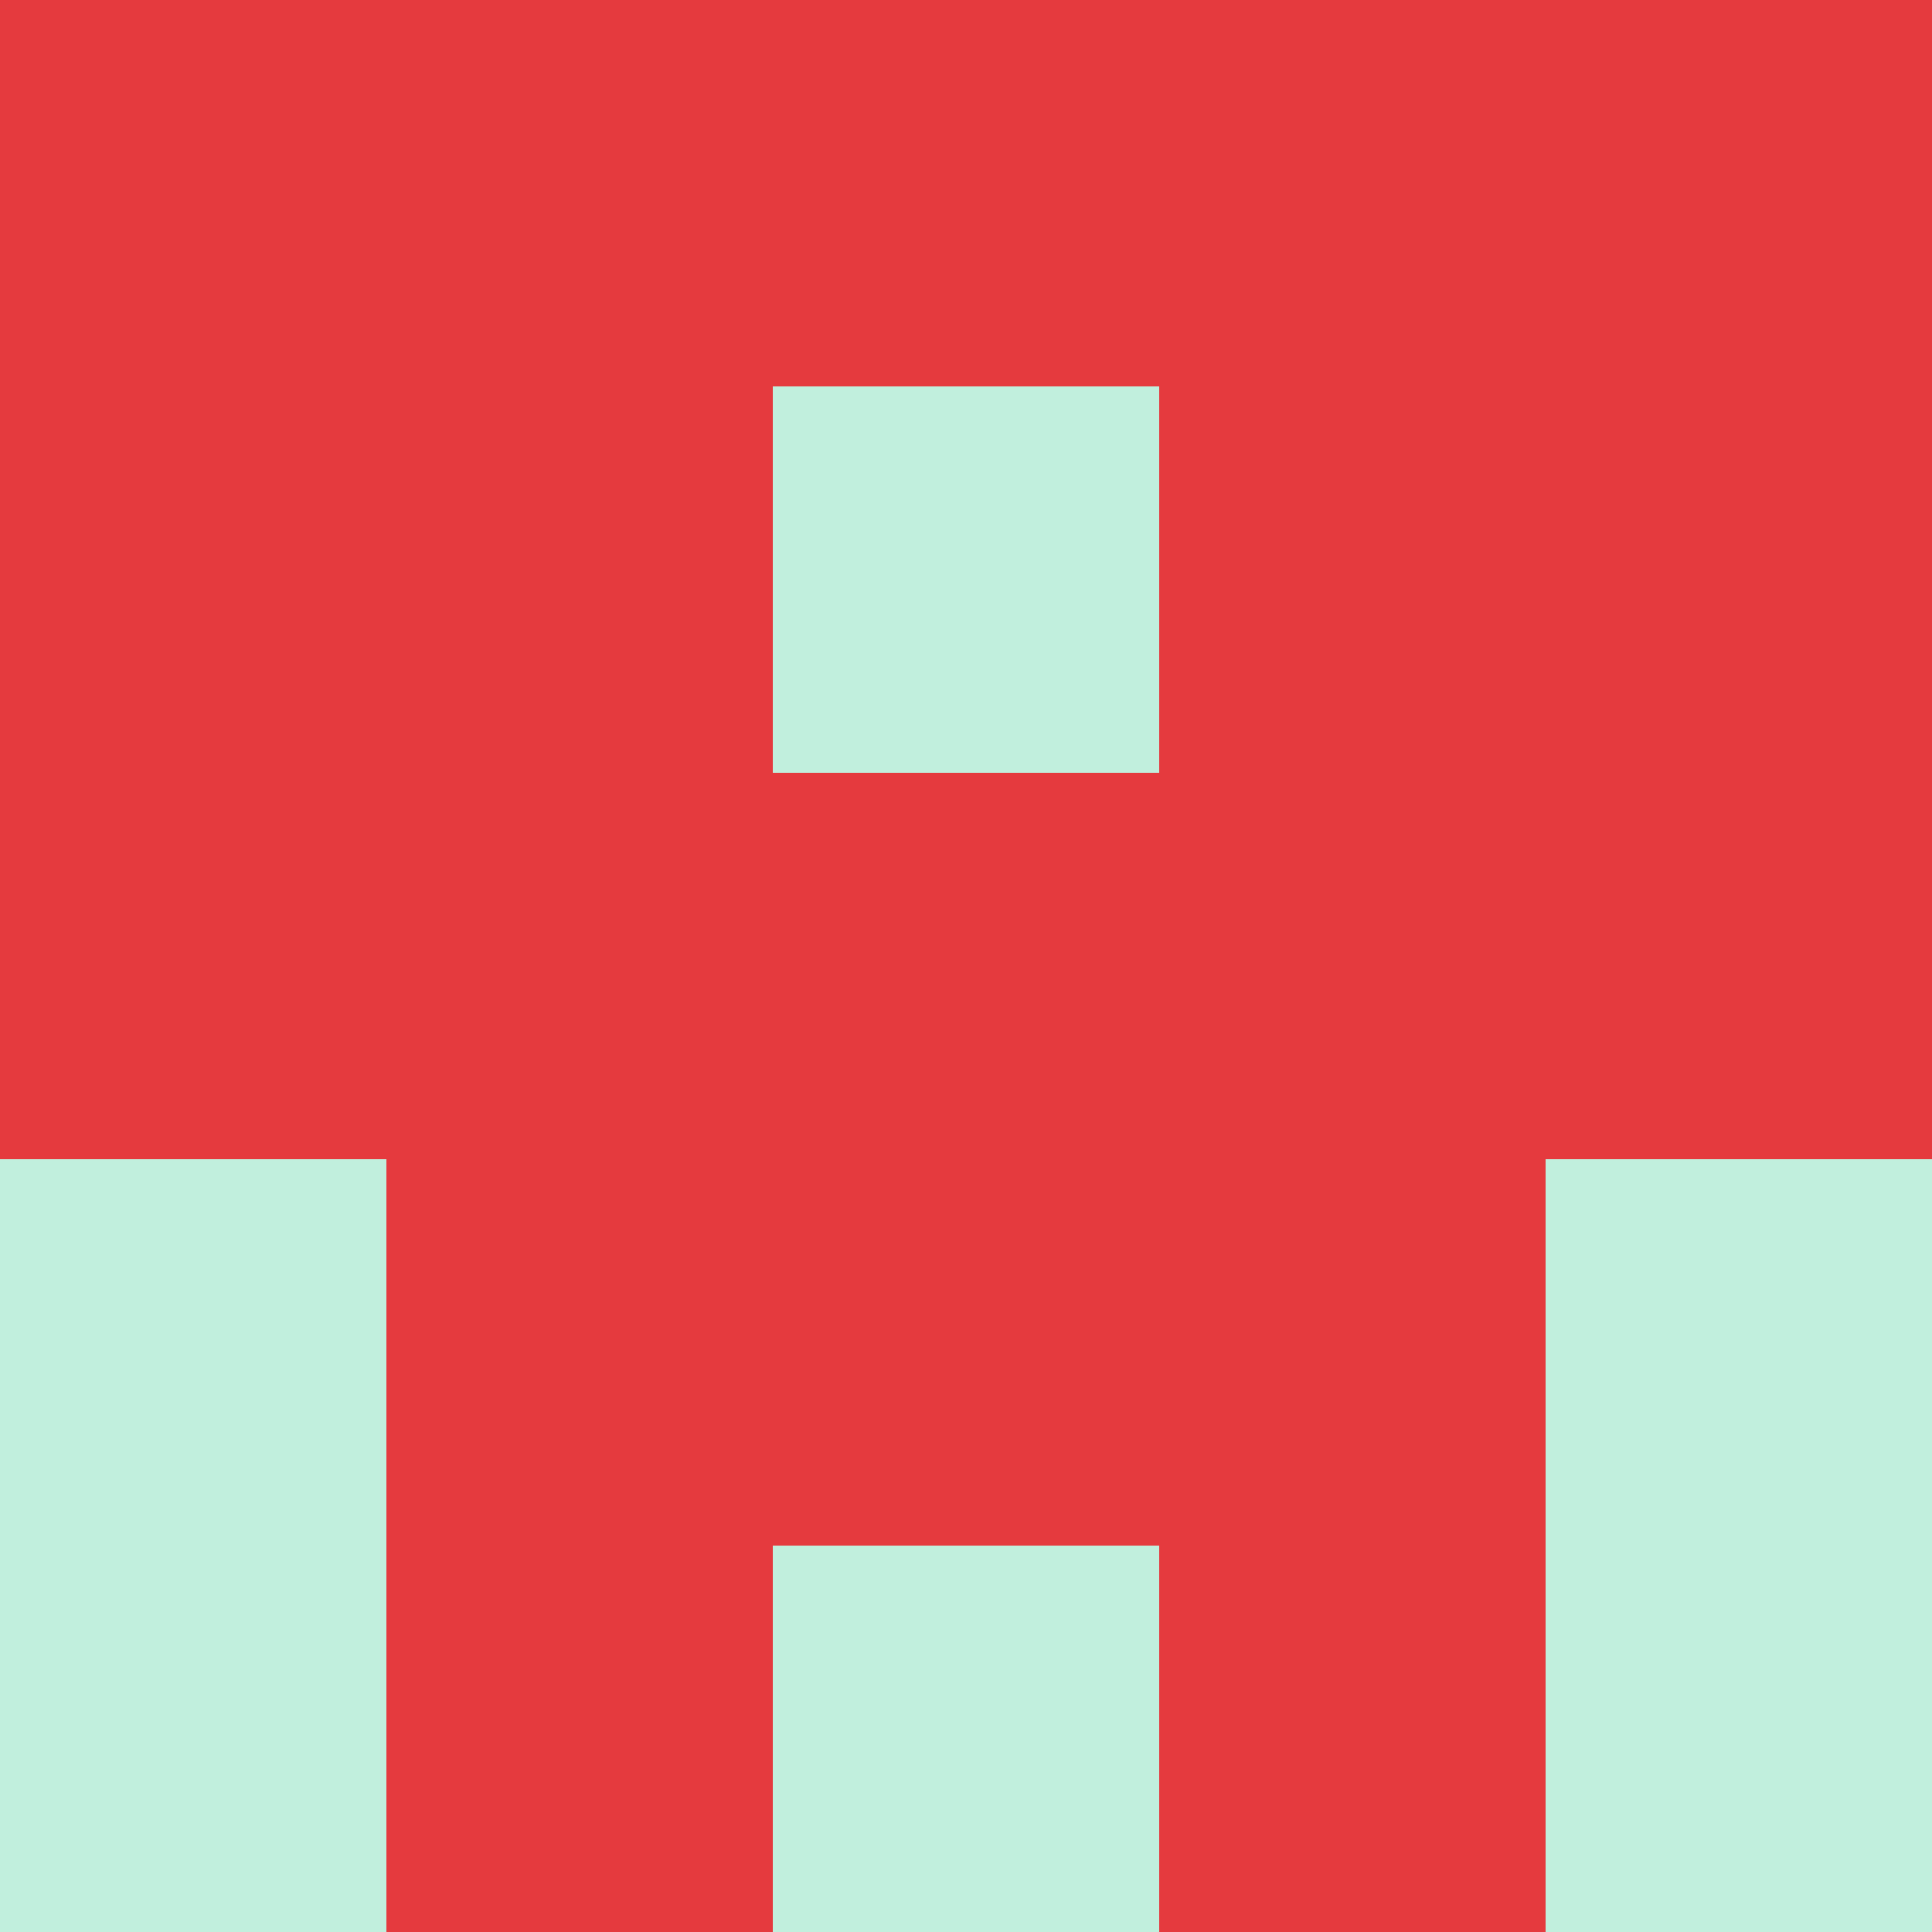 <svg xmlns="http://www.w3.org/2000/svg" viewBox="0 0 5 5" height="100" width="100">
                        <rect x="0" y="0" height="1" width="1" fill="#E53A3E"/>
                    <rect x="4" y="0" height="1" width="1" fill="#E53A3E"/>
                    <rect x="1" y="0" height="1" width="1" fill="#E53A3E"/>
                    <rect x="3" y="0" height="1" width="1" fill="#E53A3E"/>
                    <rect x="2" y="0" height="1" width="1" fill="#E53A3E"/>
                                <rect x="0" y="1" height="1" width="1" fill="#E53A3E"/>
                    <rect x="4" y="1" height="1" width="1" fill="#E53A3E"/>
                    <rect x="1" y="1" height="1" width="1" fill="#E53A3E"/>
                    <rect x="3" y="1" height="1" width="1" fill="#E53A3E"/>
                    <rect x="2" y="1" height="1" width="1" fill="#C1EFDD"/>
                                <rect x="0" y="2" height="1" width="1" fill="#E53A3E"/>
                    <rect x="4" y="2" height="1" width="1" fill="#E53A3E"/>
                    <rect x="1" y="2" height="1" width="1" fill="#E53A3E"/>
                    <rect x="3" y="2" height="1" width="1" fill="#E53A3E"/>
                    <rect x="2" y="2" height="1" width="1" fill="#E53A3E"/>
                                <rect x="0" y="3" height="1" width="1" fill="#C1EFDD"/>
                    <rect x="4" y="3" height="1" width="1" fill="#C1EFDD"/>
                    <rect x="1" y="3" height="1" width="1" fill="#E53A3E"/>
                    <rect x="3" y="3" height="1" width="1" fill="#E53A3E"/>
                    <rect x="2" y="3" height="1" width="1" fill="#E53A3E"/>
                                <rect x="0" y="4" height="1" width="1" fill="#C1EFDD"/>
                    <rect x="4" y="4" height="1" width="1" fill="#C1EFDD"/>
                    <rect x="1" y="4" height="1" width="1" fill="#E53A3E"/>
                    <rect x="3" y="4" height="1" width="1" fill="#E53A3E"/>
                    <rect x="2" y="4" height="1" width="1" fill="#C1EFDD"/>
            </svg>
